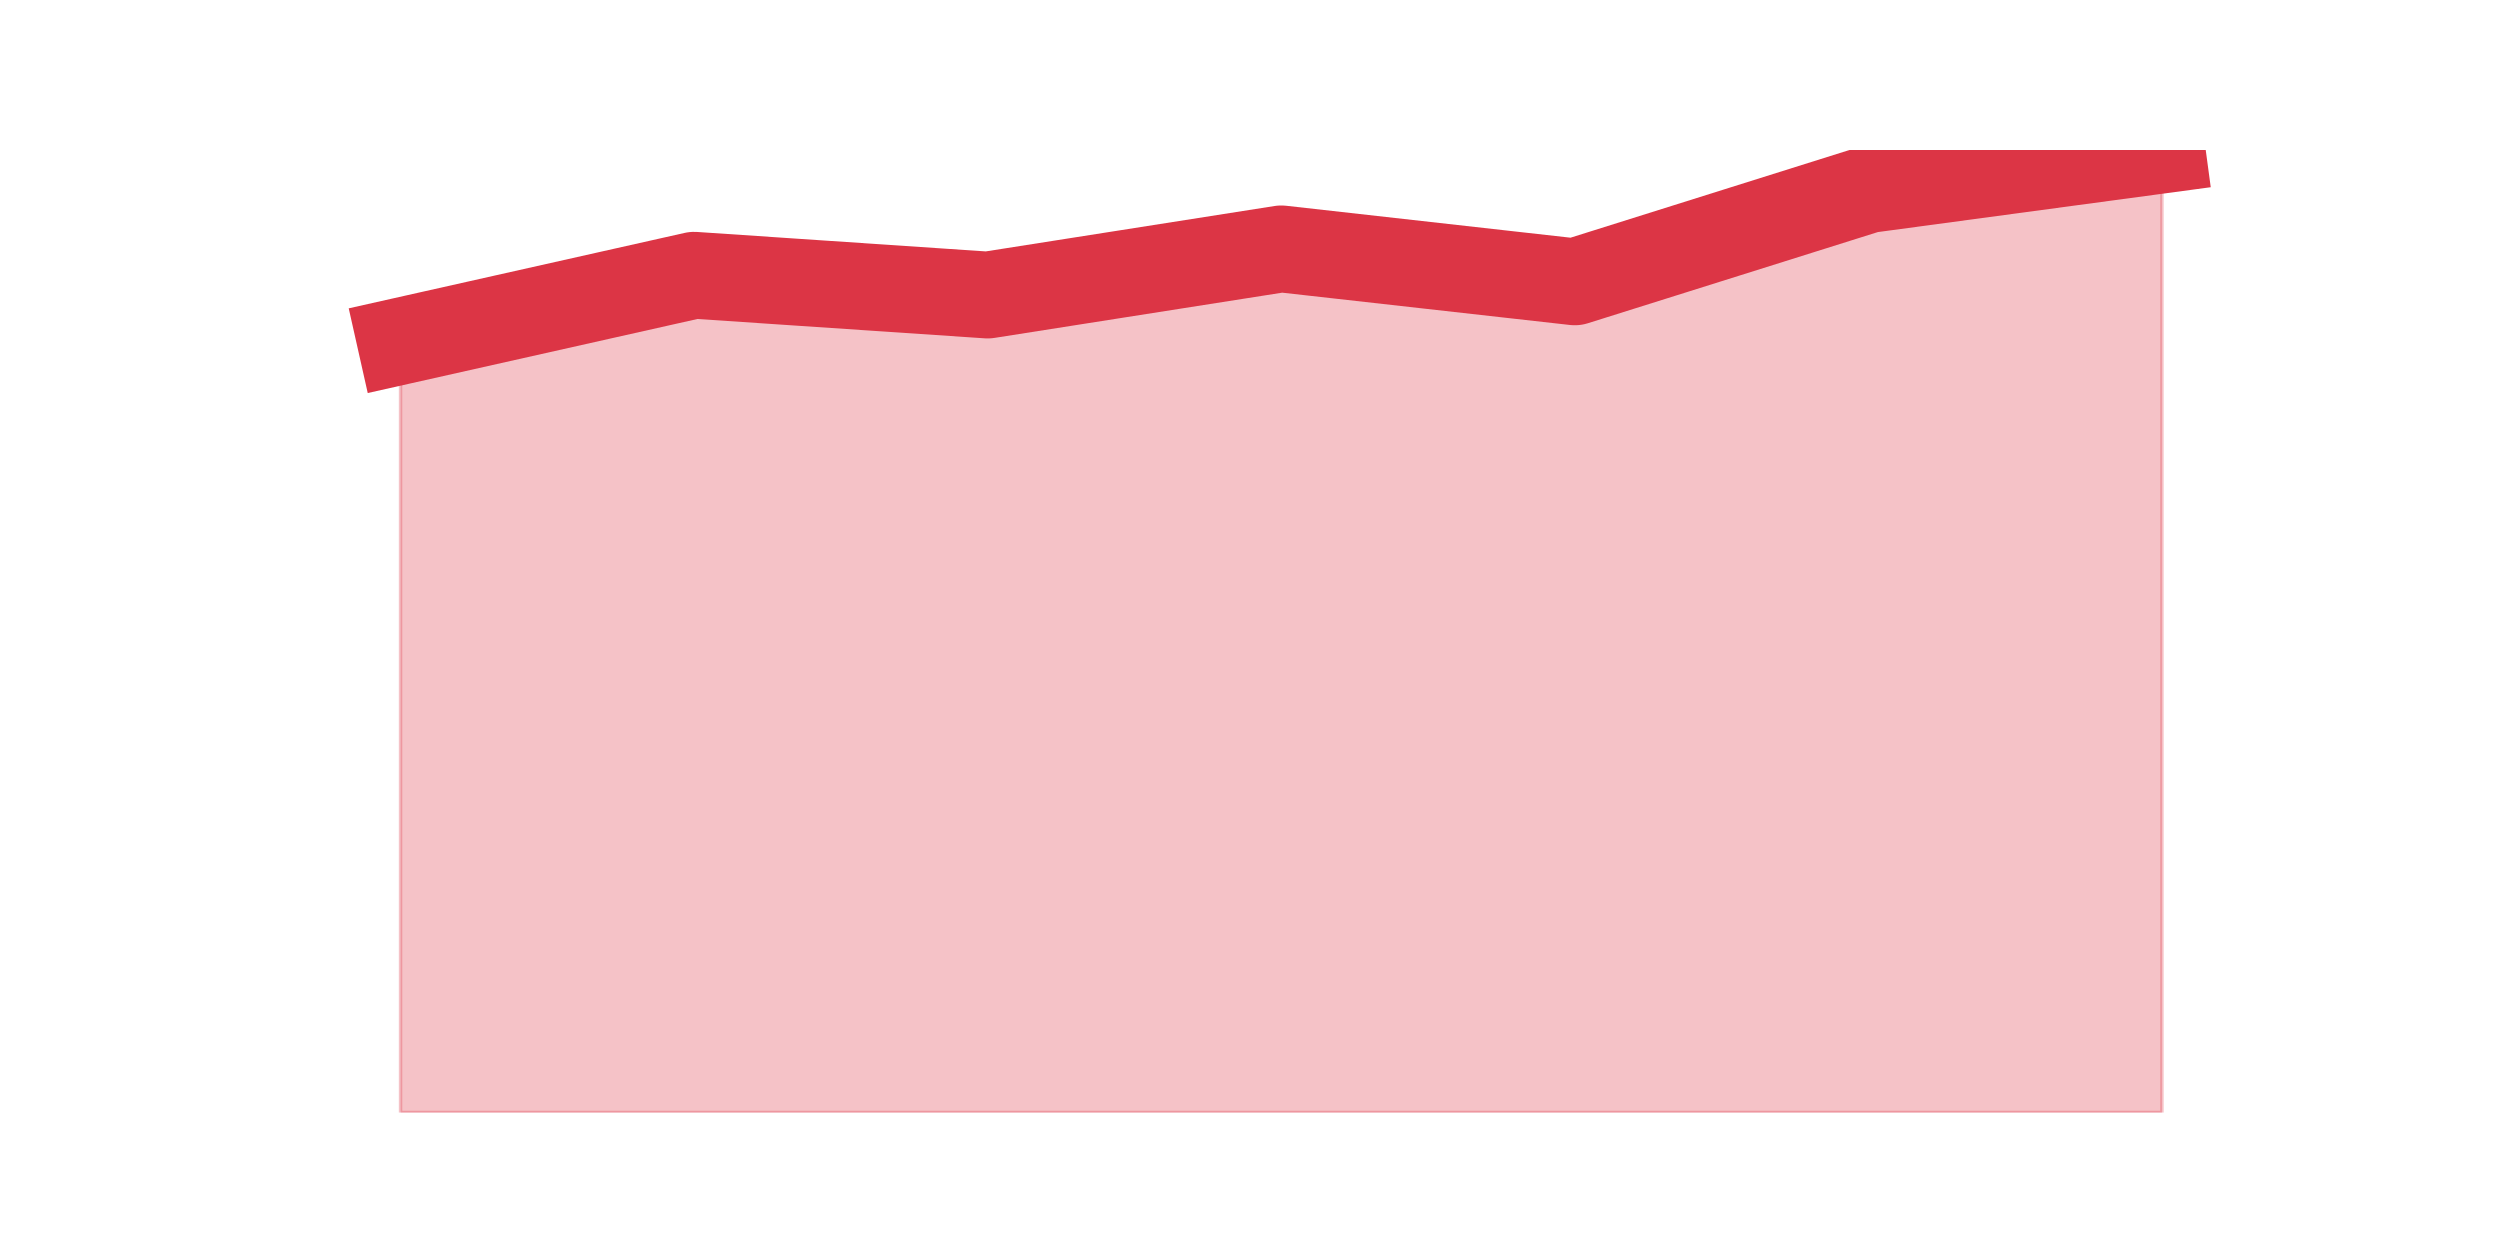 <?xml version="1.0" encoding="utf-8" standalone="no"?>
<!DOCTYPE svg PUBLIC "-//W3C//DTD SVG 1.1//EN"
  "http://www.w3.org/Graphics/SVG/1.1/DTD/svg11.dtd">
<svg height="360pt" version="1.1" viewBox="0 0 720 360" width="720pt" xmlns="http://www.w3.org/2000/svg" xmlns:xlink="http://www.w3.org/1999/xlink">
 <defs>
  <style type="text/css">*{stroke-linecap:butt;stroke-linejoin:round;}</style>
 </defs>
 <g id="figure_1">
  <g id="patch_1">
   <path d="M 0 360 
L 720 360 
L 720 0 
L 0 0 
z
" style="fill:none;"/>
  </g>
  <g id="axes_1">
   <g id="matplotlib.axis_1"/>
   <g id="matplotlib.axis_2"/>
   <g id="PolyCollection_1">
    <defs>
     <path d="M 115.364 -261.74 
L 115.364 -39.6 
L 199.909 -39.6 
L 284.455 -39.6 
L 369 -39.6 
L 453.545 -39.6 
L 538.091 -39.6 
L 622.636 -39.6 
L 622.636 -316.8 
L 622.636 -316.8 
L 538.091 -305.408 
L 453.545 -278.827 
L 369 -288.321 
L 284.455 -275.03 
L 199.909 -280.726 
L 115.364 -261.74 
z
" id="mc25d2d1ab3" style="stroke:#dc3545;stroke-opacity:0.3;"/>
    </defs>
    <g clip-path="url(#pa1ab384f66)">
     <use style="fill:#dc3545;fill-opacity:0.3;stroke:#dc3545;stroke-opacity:0.3;" x="0" xlink:href="#mc25d2d1ab3" y="360"/>
    </g>
   </g>
   <g id="line2d_1">
    <path clip-path="url(#pa1ab384f66)" d="M 115.364 98.26 
L 199.909 79.274 
L 284.455 84.97 
L 369 71.679 
L 453.545 81.173 
L 538.091 54.592 
L 622.636 43.2 
" style="fill:none;stroke:#dc3545;stroke-linecap:square;stroke-width:25;"/>
   </g>
  </g>
 </g>
 <defs>
  <clipPath id="pa1ab384f66">
   <rect height="277.2" width="558" x="90" y="43.2"/>
  </clipPath>
 </defs>
</svg>
